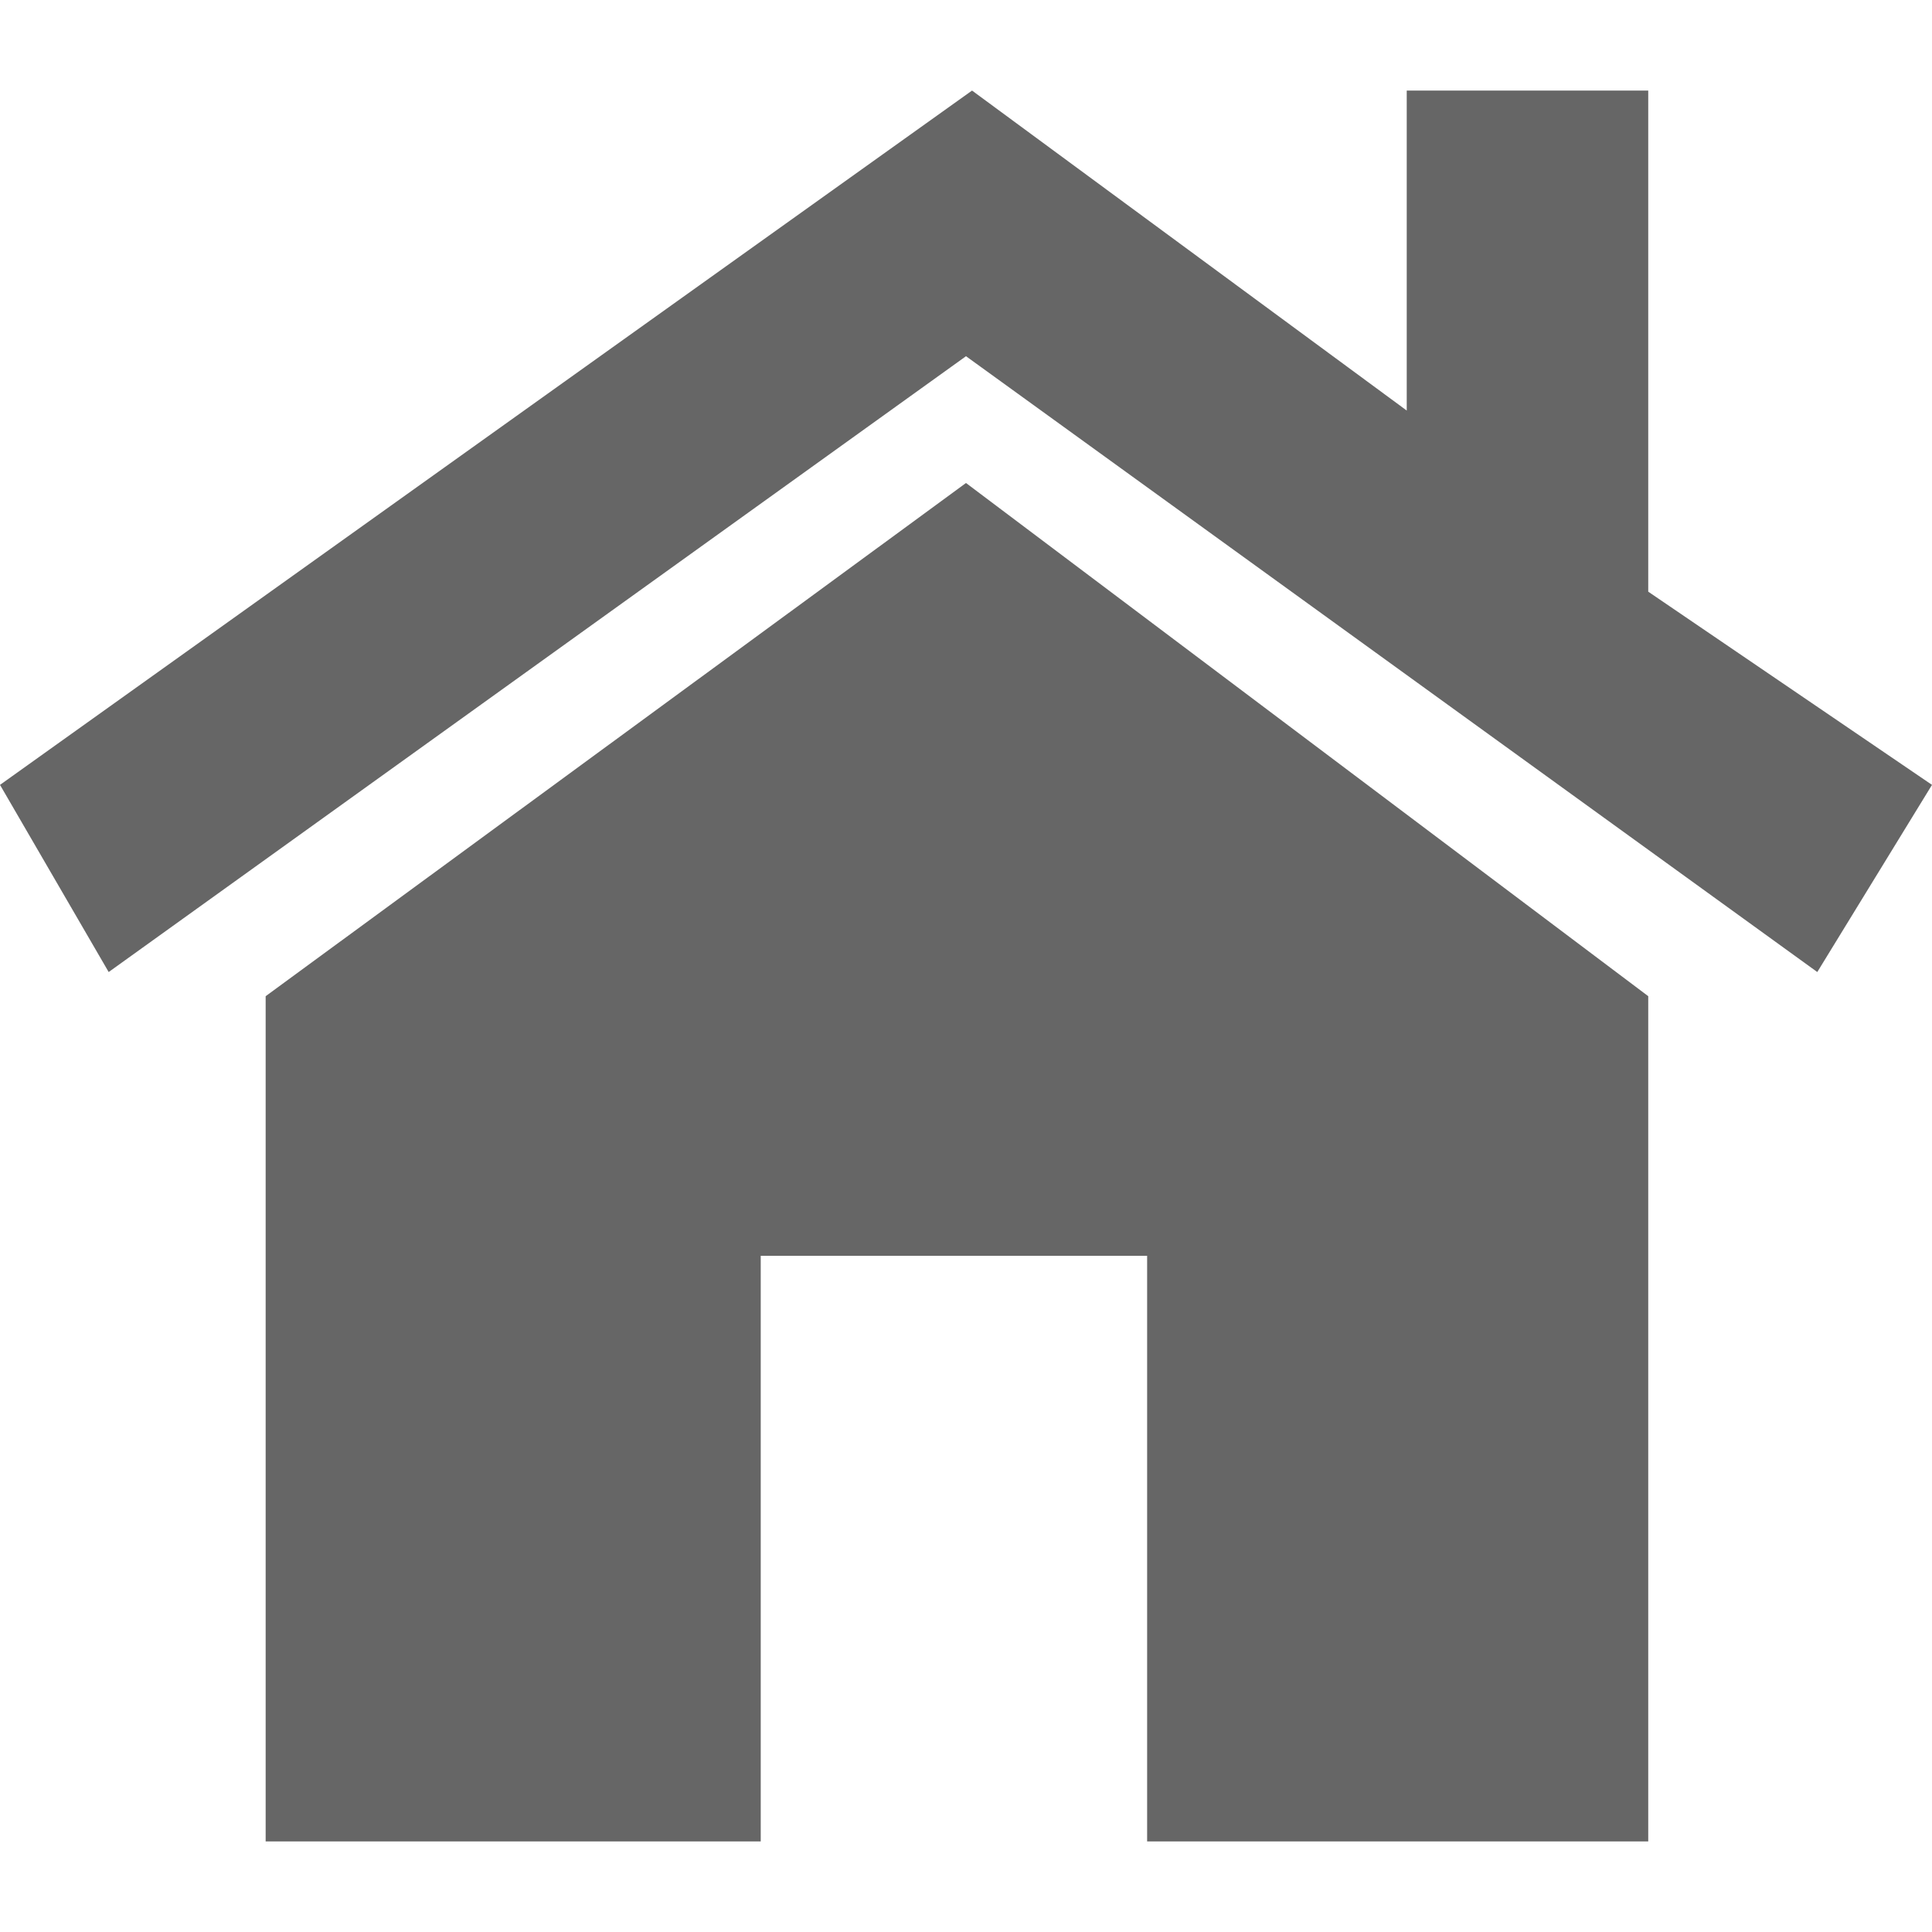 <svg xmlns="http://www.w3.org/2000/svg" version="1.1" class="staticContent" height="100%" width="100%"
	 preserveAspectRatio="none" viewBox="0 0 32 32">
	<g id="House">
	<polygon fill="#666666" points="0,13 1.8,16.1 16,5.9 30.1,16.1 32,13 27.3,9.8 27.3,1.5 23.3,1.5 23.3,6.8 16.1,1.5 		"/>
	<polygon fill="#666666" points="16,8 4.4,16.5 4.4,30.5 12.6,30.5 12.6,20.8 19,20.8 19,30.5 27.3,30.5 27.3,16.5 		"/>
</g>

<polygon style="fill:none!important;stroke:none!important;pointer-events:all!important" points="0,14 16,1 32,14 28,31 4,31" />
</svg>